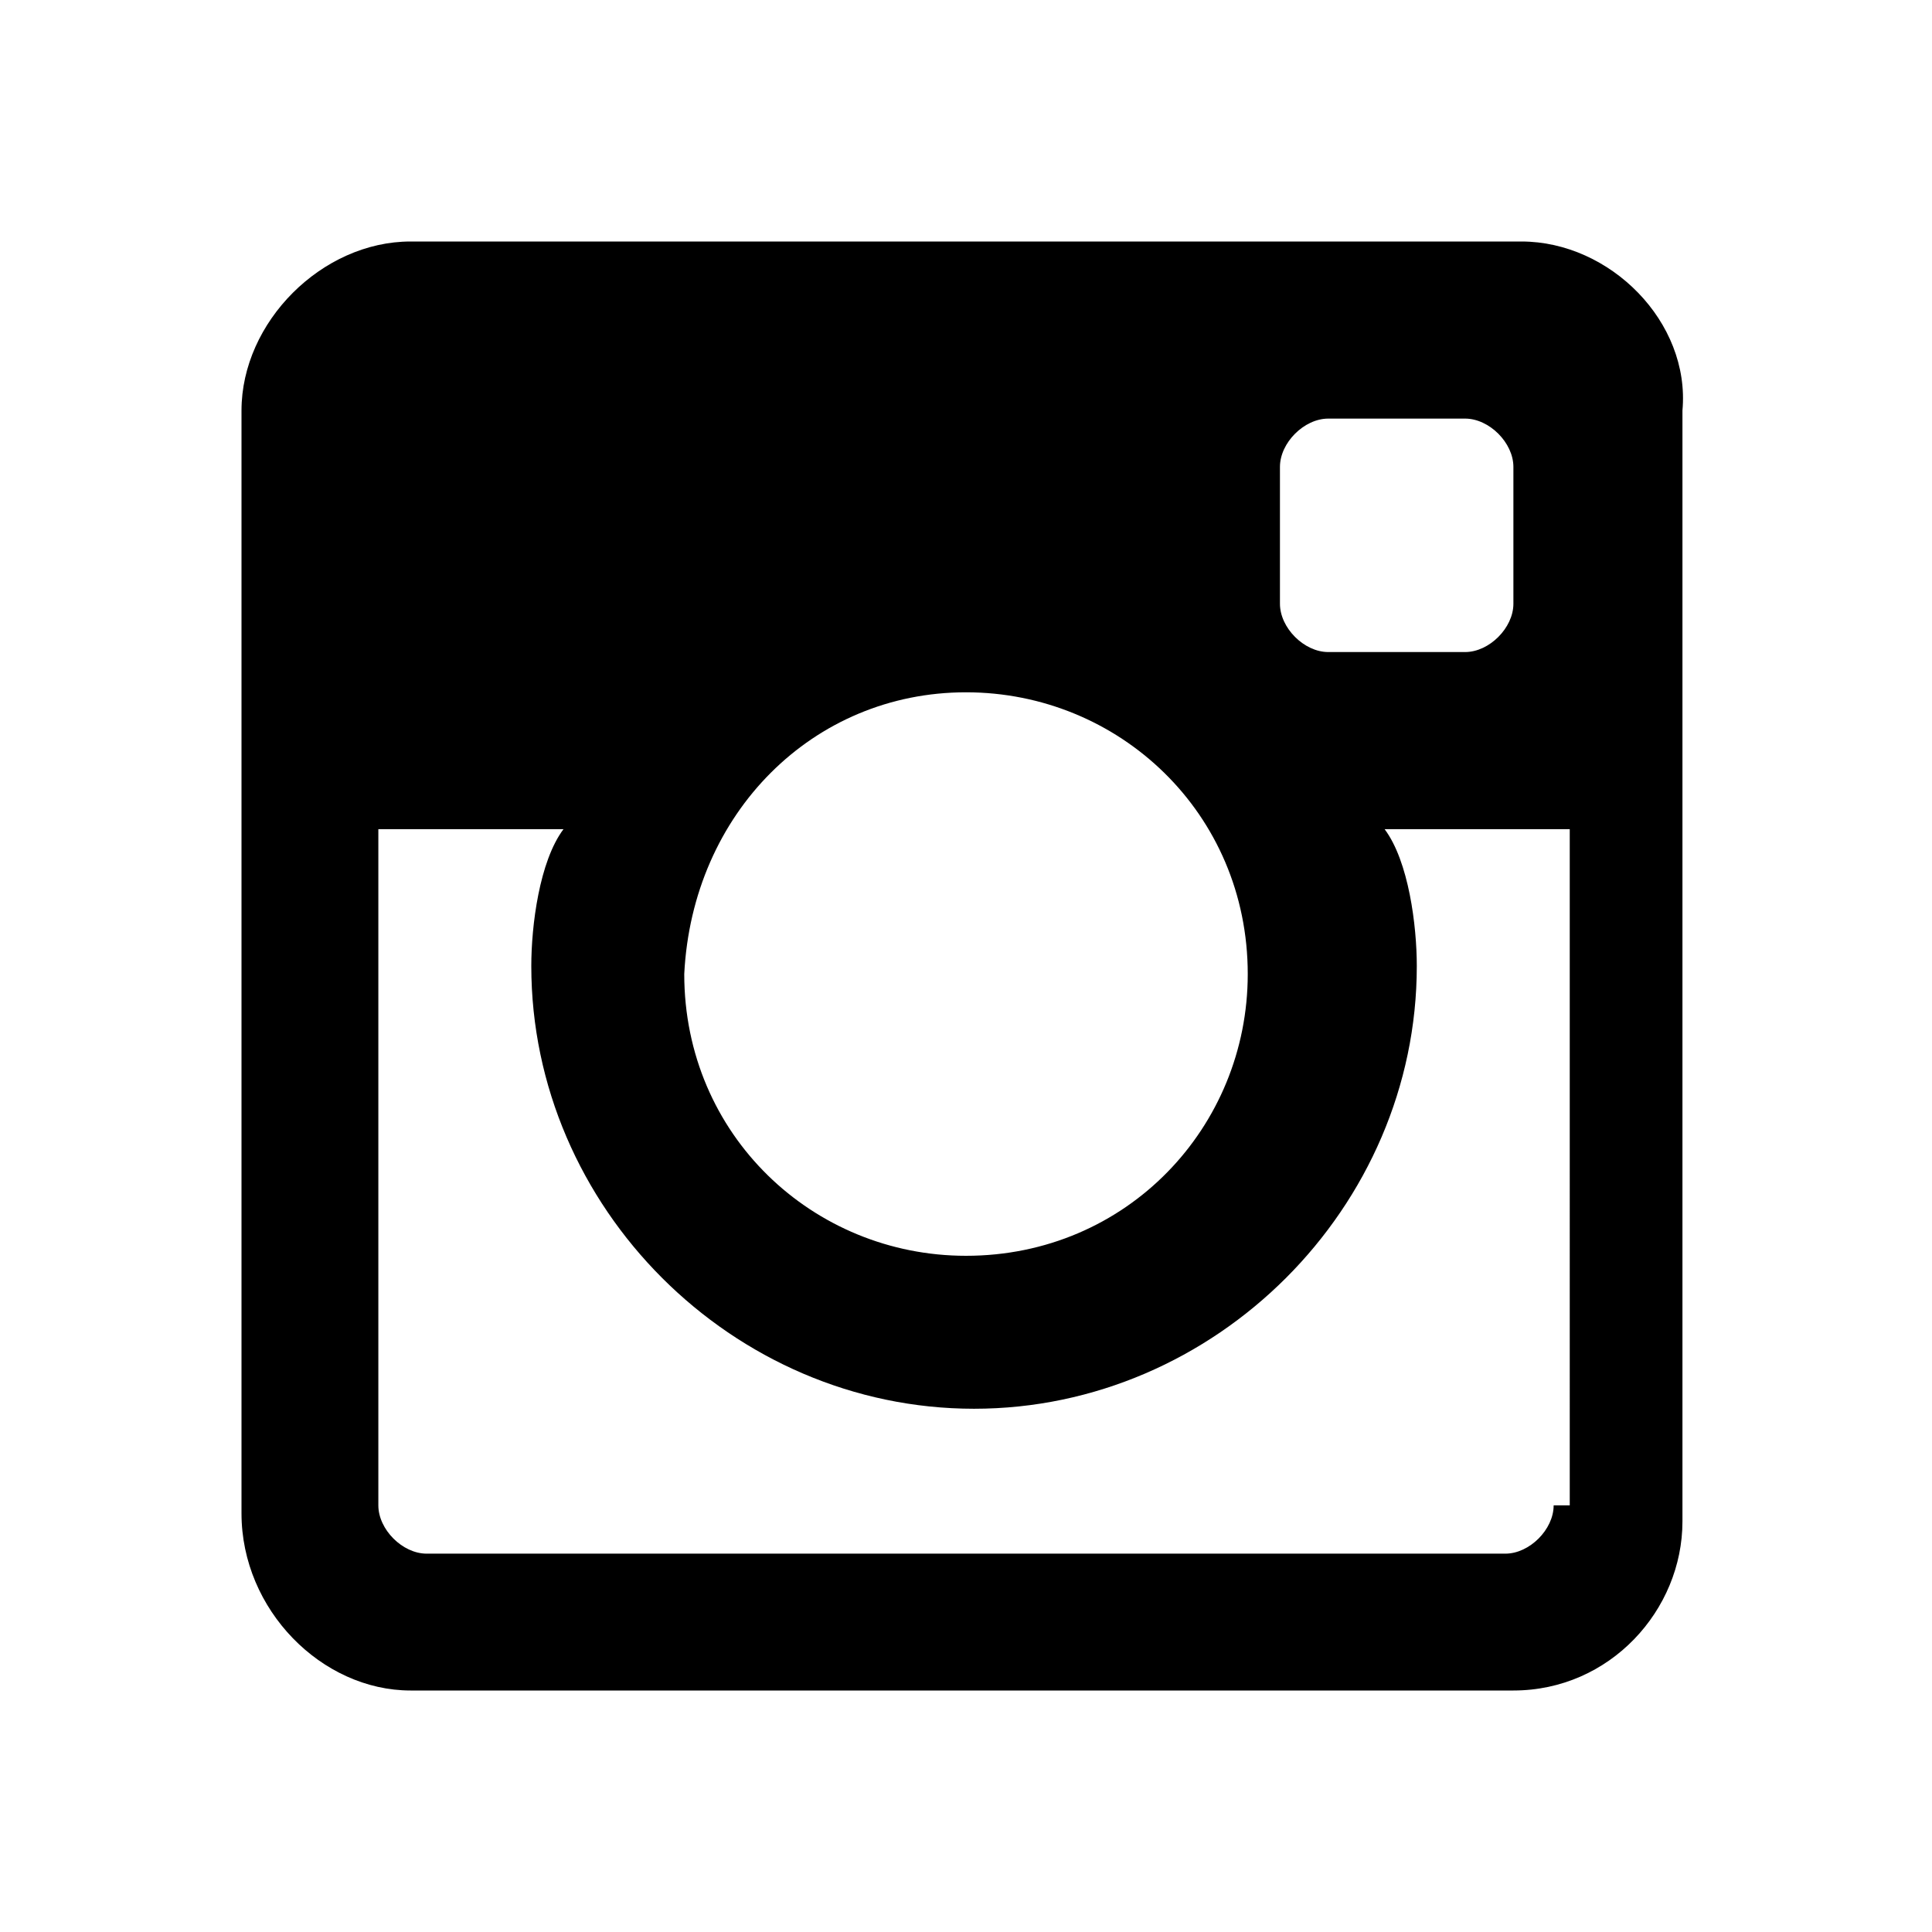 <?xml version="1.0" encoding="utf-8"?>
<!-- Generator: Adobe Illustrator 21.0.2, SVG Export Plug-In . SVG Version: 6.00 Build 0)  -->
<svg version="1.1" id="Ebene_1" xmlns="http://www.w3.org/2000/svg" xmlns:xlink="http://www.w3.org/1999/xlink" x="0px" y="0px"
	 viewBox="0 0 24 24" style="enable-background:new 0 0 24 24;" xml:space="preserve">
<style type="text/css">
	.st0{fill:none;}
	.st1{fill-rule:evenodd;clip-rule:evenodd;}
</style>
<g>
	<g>
		<defs>
			<rect id="SVGID_1_" x="-273.1" y="-552.1" width="1280" height="850"/>
		</defs>
		<clipPath id="SVGID_2_">
			<use xlink:href="#SVGID_1_"  style="overflow:visible;"/>
		</clipPath>
	</g>
</g>
<path class="st0" d="M0,0h24v24H0V0z"/>
<g>
	<g>
		<defs>
			<rect id="SVGID_3_" x="-330" y="-576" width="1280" height="850"/>
		</defs>
		<clipPath id="SVGID_4_">
			<use xlink:href="#SVGID_3_"  style="overflow:visible;"/>
		</clipPath>
	</g>
</g>
<path class="st1" d="M19.3,18.7c0,0.3-0.3,0.6-0.6,0.6H5.3c-0.3,0-0.6-0.3-0.6-0.6v-8.4h2.3c-0.3,0.4-0.4,1.2-0.4,1.7
	c0,3,2.5,5.5,5.5,5.5c3,0,5.5-2.5,5.5-5.5c0-0.5-0.1-1.3-0.4-1.7h2.3V18.7z M12,8.6c1.9,0,3.5,1.5,3.5,3.5c0,1.9-1.5,3.5-3.5,3.5
	c-1.9,0-3.5-1.5-3.5-3.5C8.6,10.1,10.1,8.6,12,8.6z M15.9,5.8c0-0.3,0.3-0.6,0.6-0.6h1.7c0.3,0,0.6,0.3,0.6,0.6v1.7
	c0,0.3-0.3,0.6-0.6,0.6h-1.7c-0.3,0-0.6-0.3-0.6-0.6V5.8z M5.1,3C4,3,3,4,3,5.1v13.7C3,20,4,21,5.1,21h13.7c1.2,0,2.1-1,2.1-2.1V5.1
	C21,4,20,3,18.9,3H5.1z"/>
</svg>
